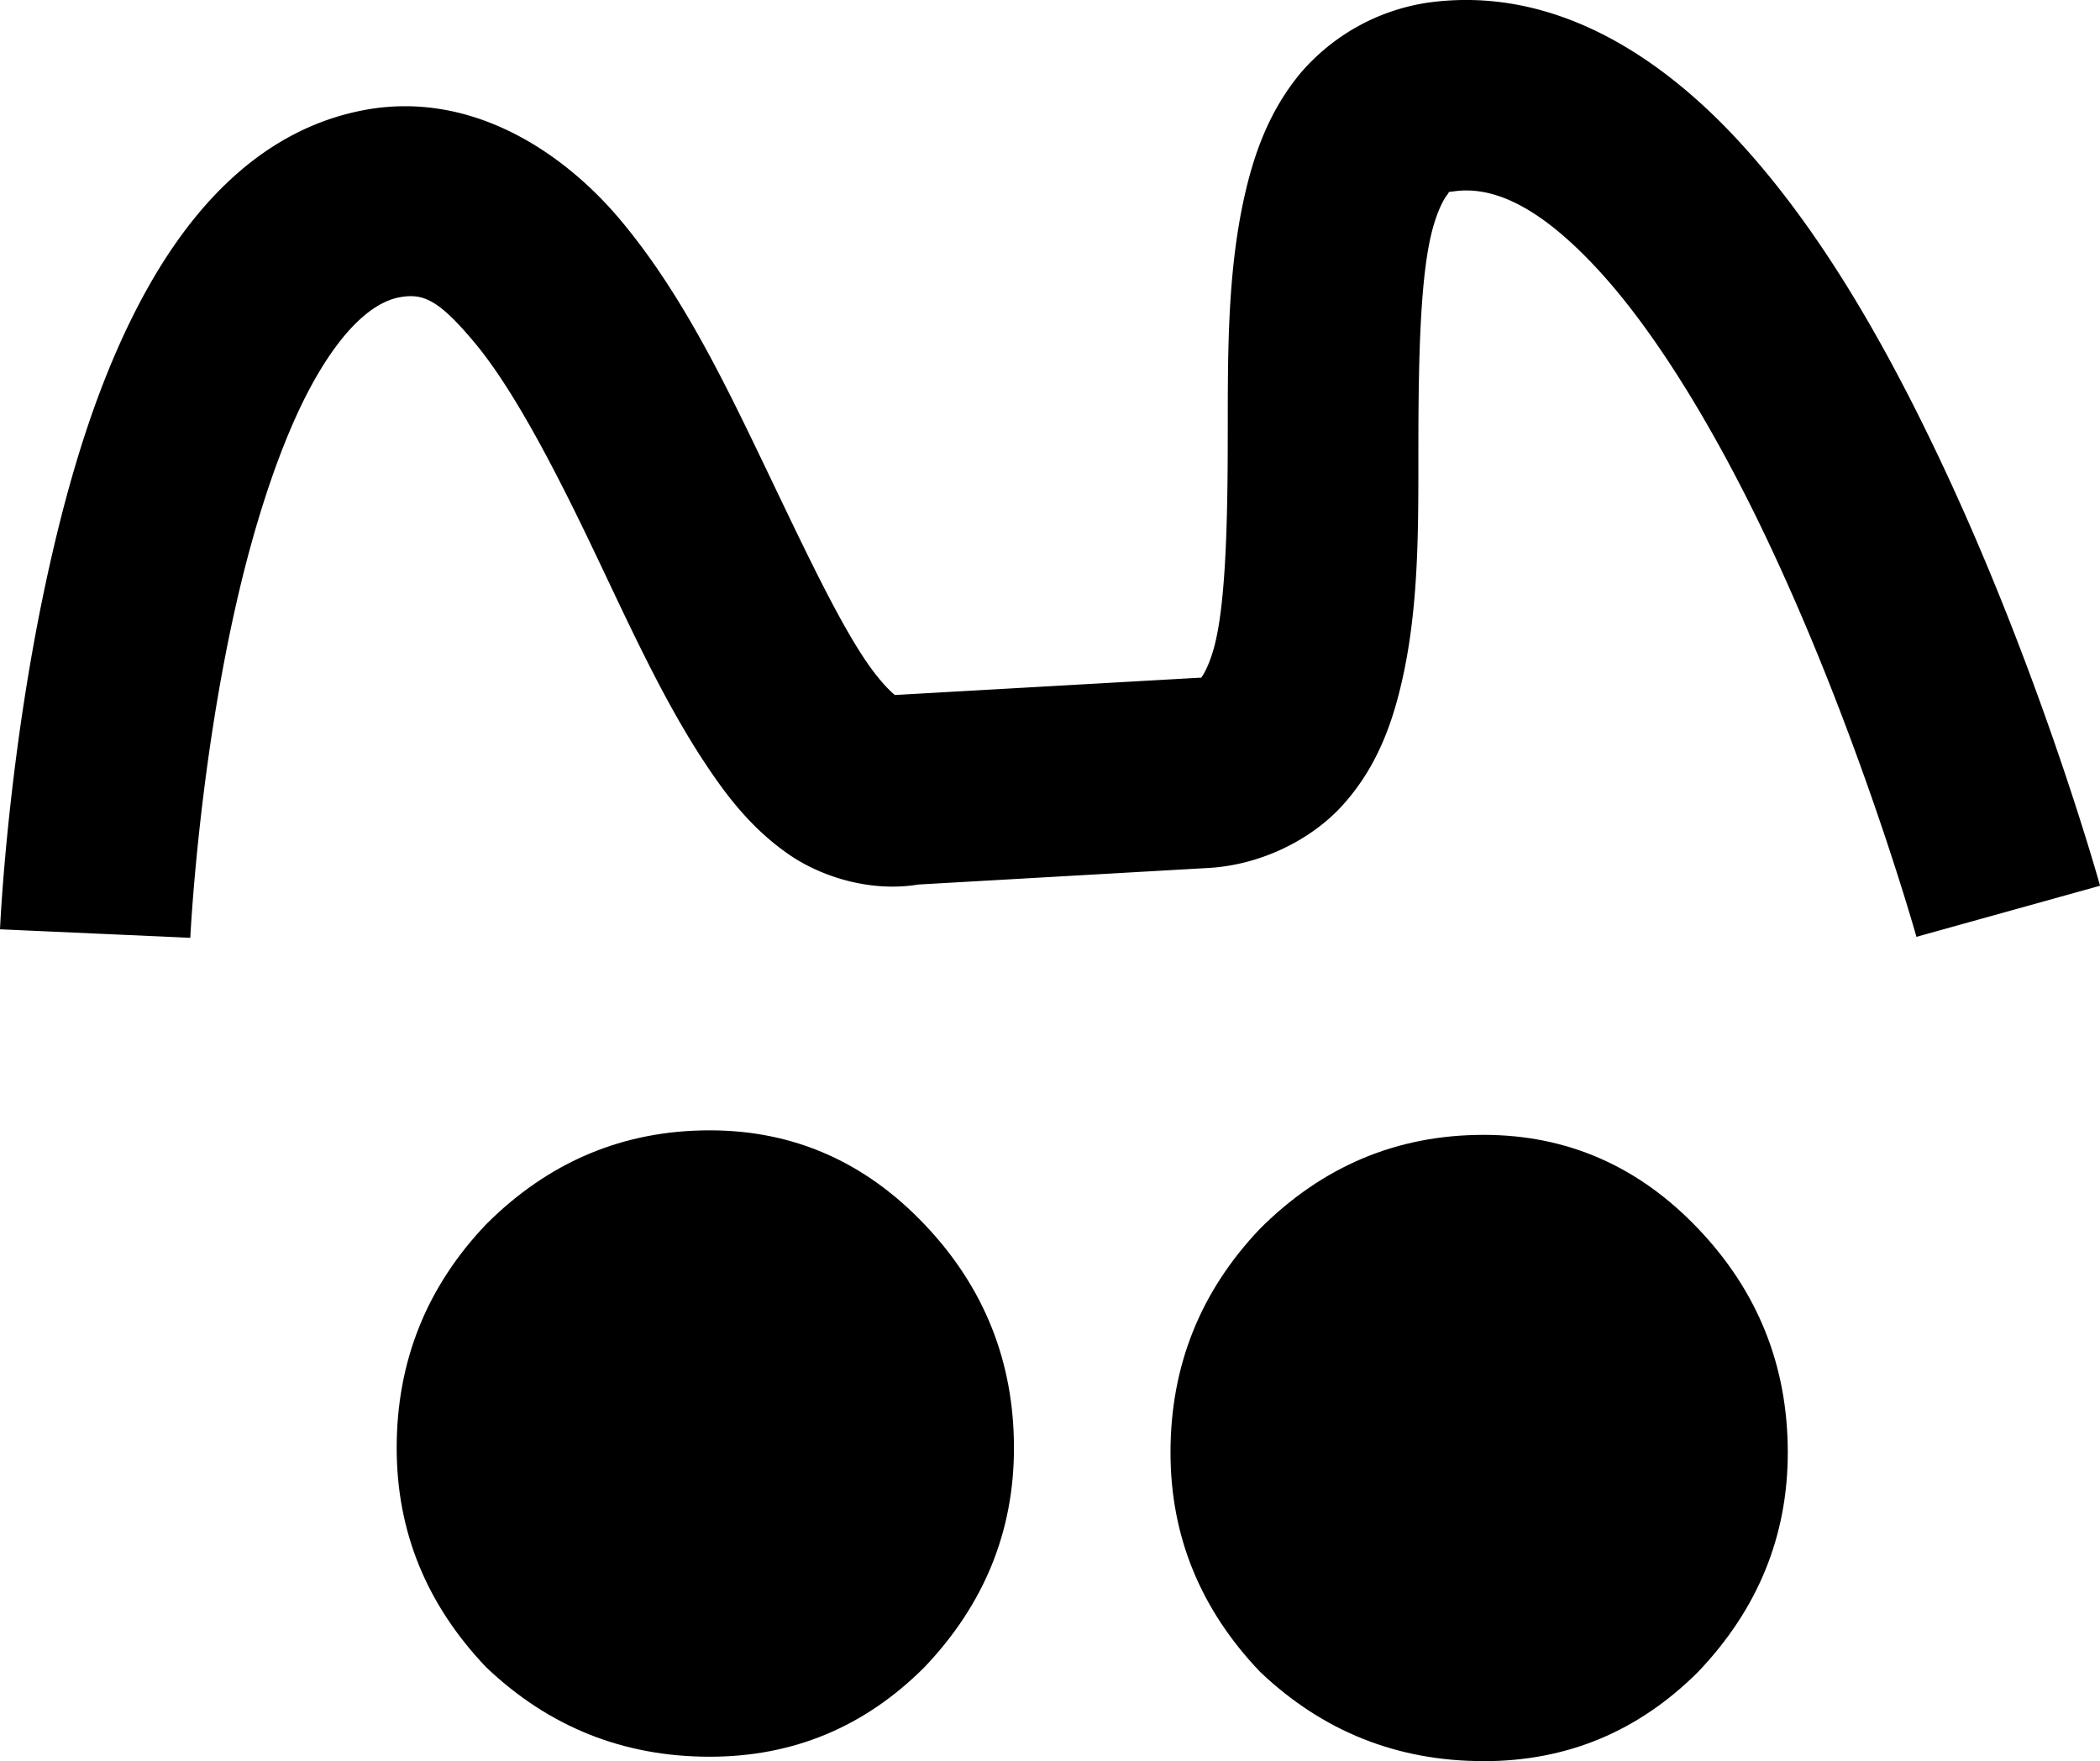 <svg viewBox="0 0 32.023 26.851" height="101.483" width="121.031" xmlns="http://www.w3.org/2000/svg"><path style="-inkscape-stroke:none" d="M21.79.038a3.17 3.17 0 0 0-1.972 1.093c-.457.558-.684 1.185-.828 1.805-.288 1.24-.265 2.553-.268 3.797-.002 1.244-.033 2.422-.193 3.076-.08.327-.186.492-.209.518-.023.025.071 0-.058.007l-4.616.262c-.077-.062-.253-.234-.466-.555-.46-.691-1.006-1.87-1.596-3.097-.59-1.227-1.225-2.514-2.108-3.572-.882-1.06-2.286-1.986-3.89-1.7-1.59.285-2.651 1.486-3.358 2.762-.706 1.276-1.15 2.752-1.47 4.178C.116 11.464 0 14.168 0 14.168l2.902.13s.118-2.51.69-5.048c.285-1.268.692-2.533 1.177-3.41.485-.876.954-1.242 1.327-1.308.361-.065.596.039 1.148.7.552.663 1.15 1.788 1.72 2.972.57 1.184 1.113 2.418 1.796 3.445.34.513.714.992 1.265 1.375.552.383 1.396.62 2.166.422l-.281.045 4.518-.258c.78-.044 1.557-.416 2.046-.957.49-.541.728-1.165.877-1.776.3-1.221.276-2.516.278-3.761.002-1.246.027-2.439.191-3.145.082-.353.196-.56.246-.62.05-.062-.008-.041.114-.058.608-.082 1.316.248 2.195 1.202.879.953 1.762 2.425 2.494 3.945 1.464 3.04 2.355 6.22 2.355 6.22l2.8-.779s-.932-3.365-2.538-6.7c-.803-1.669-1.765-3.344-2.974-4.655C25.302.838 23.68-.217 21.79.038z" color="#000"/><path d="M22.623 26.85c-1.318 0-2.455-.454-3.41-1.363-.91-.955-1.364-2.07-1.364-3.343 0-1.318.455-2.455 1.364-3.41.955-.955 2.092-1.432 3.41-1.432 1.274 0 2.365.477 3.274 1.432.91.955 1.365 2.092 1.365 3.41 0 1.274-.455 2.388-1.365 3.343-.909.909-2 1.364-3.274 1.364zm-11.8-.067c-1.318 0-2.455-.455-3.41-1.365-.91-.955-1.364-2.069-1.364-3.342 0-1.319.455-2.455 1.364-3.41.955-.955 2.092-1.433 3.41-1.433 1.274 0 2.365.478 3.274 1.433.91.955 1.365 2.091 1.365 3.41 0 1.273-.455 2.387-1.365 3.342-.909.91-2 1.365-3.274 1.365z" style="line-height:0;-inkscape-font-specification:'Noto Sans Arabic UI Bold'" font-weight="700" font-size="10.583" font-family="Noto Sans Arabic UI"/></svg>